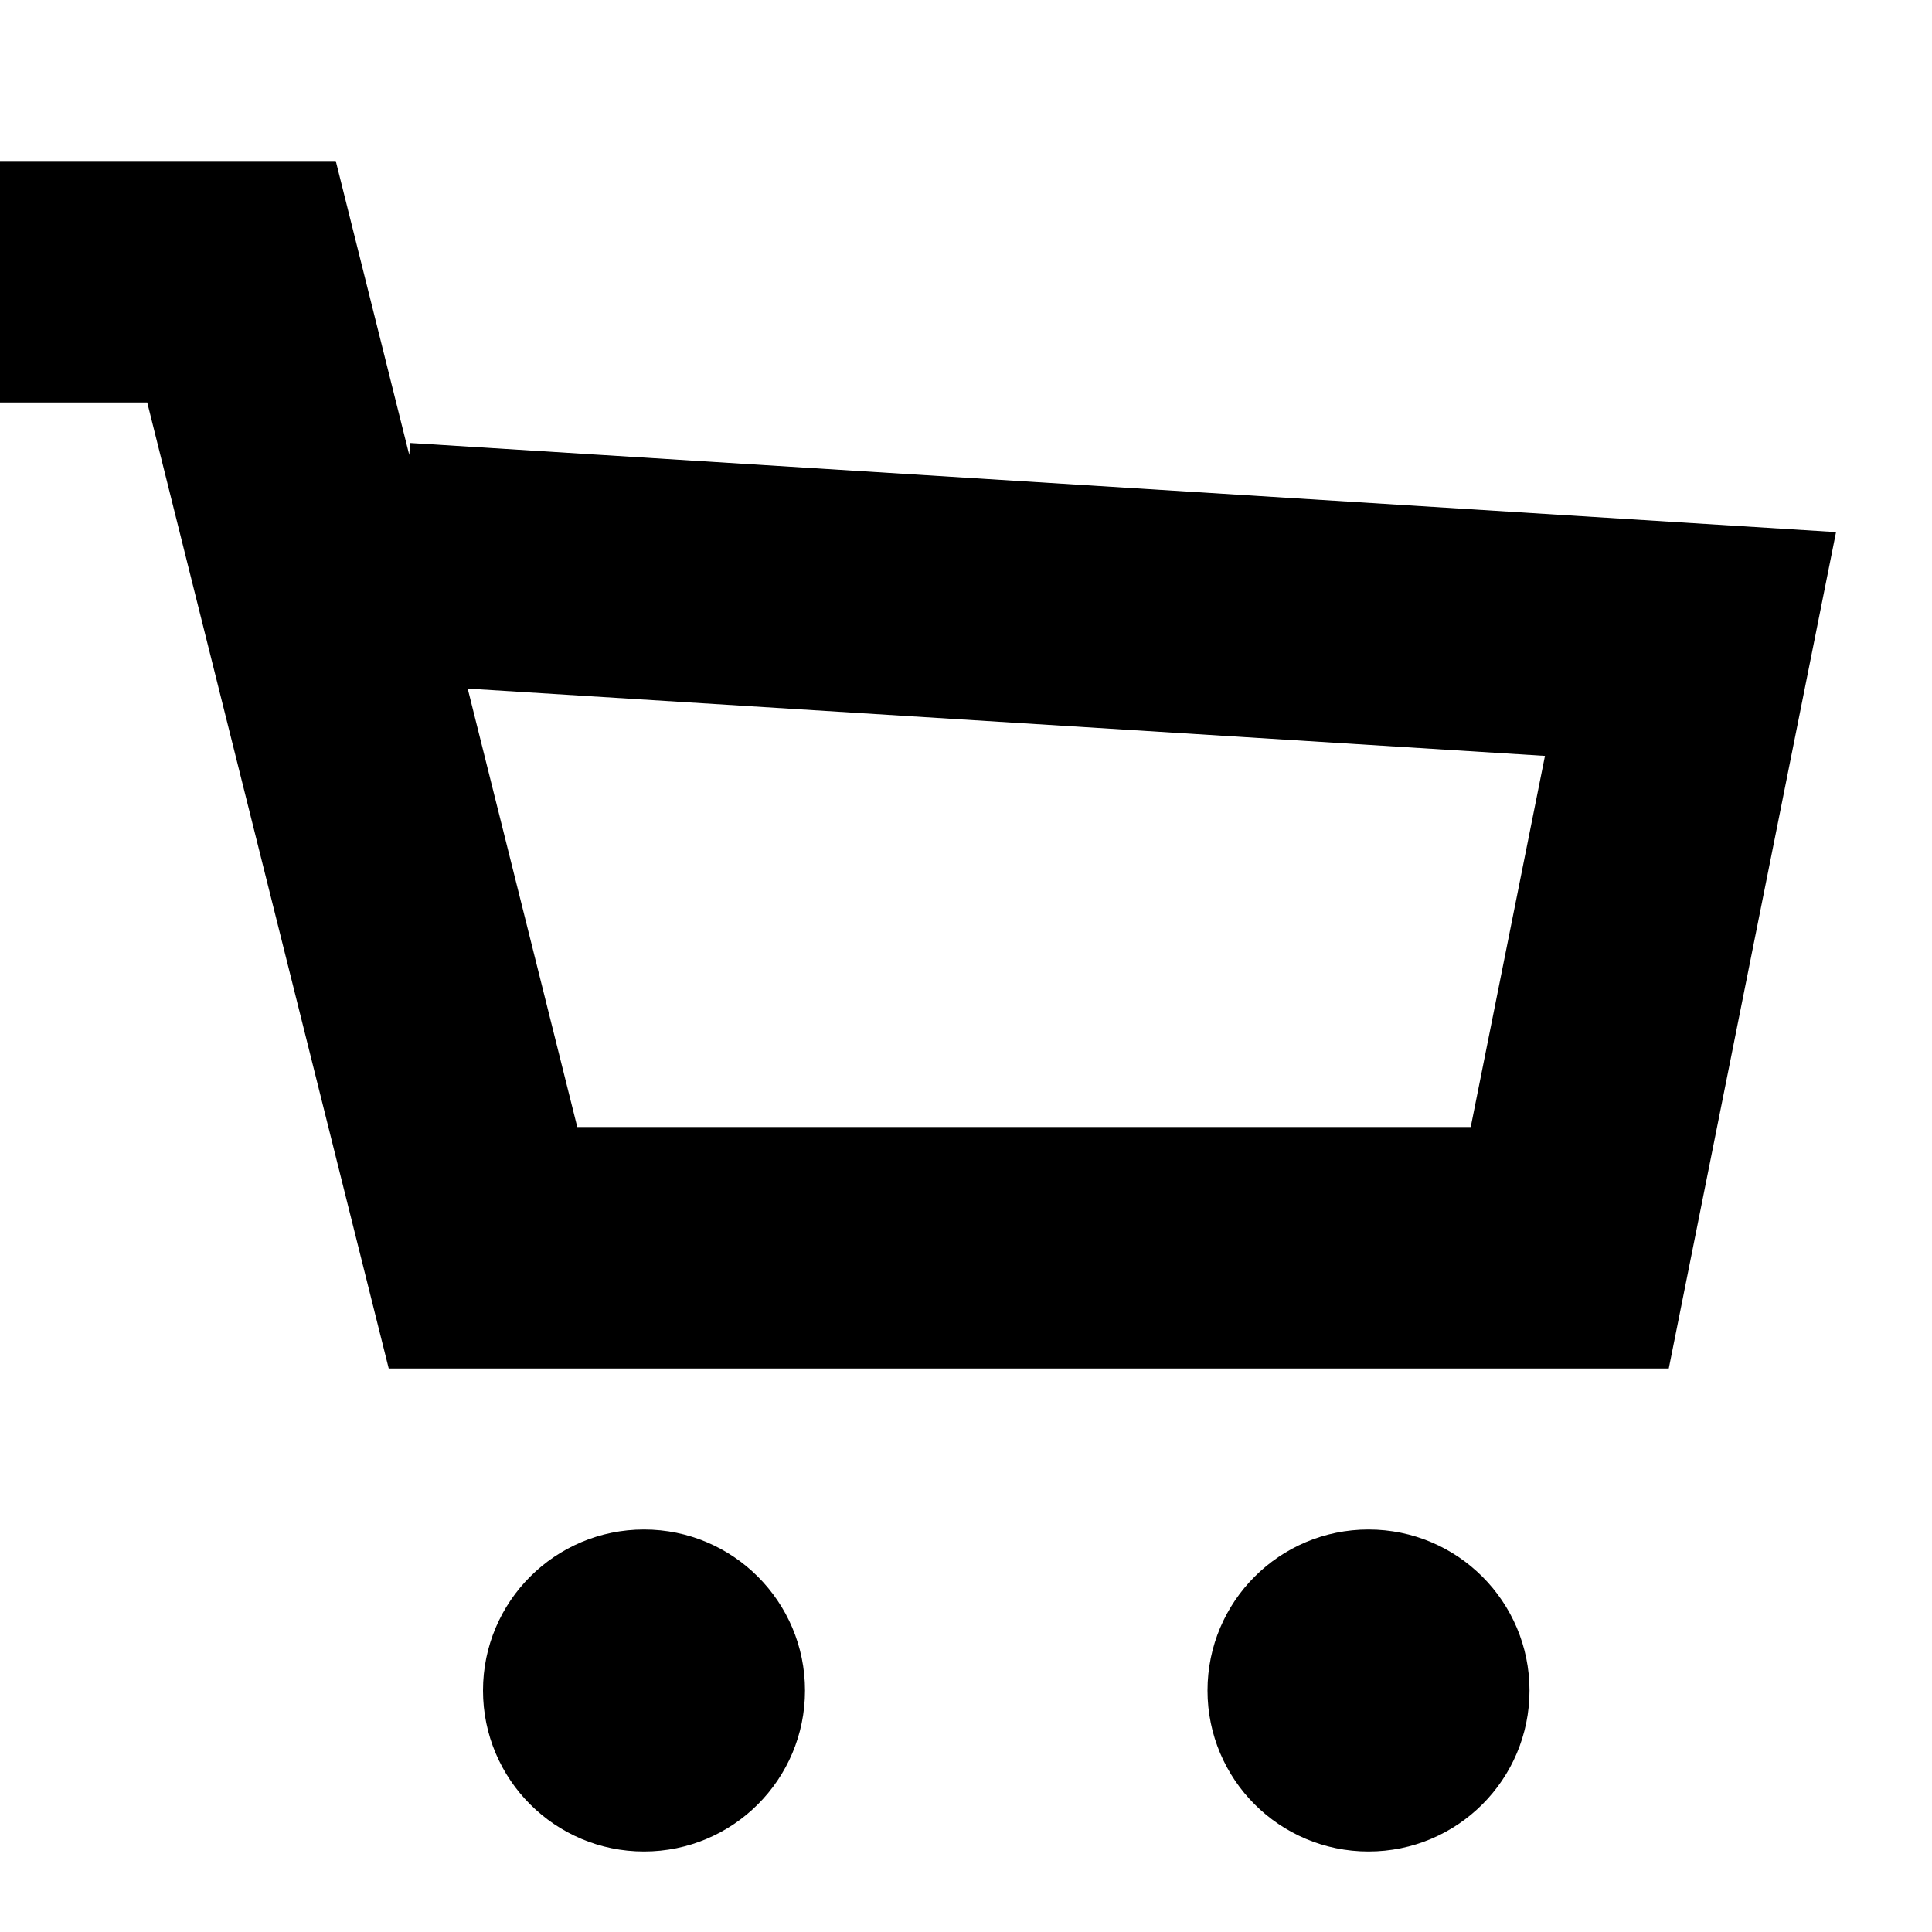 <svg width="24" height="24" viewBox="0 0 24 24" fill="none" xmlns="http://www.w3.org/2000/svg">
<path fill-rule="evenodd" clip-rule="evenodd" d="M1.829 5H0V2H4.171L5.084 5.652L5.094 5.503L22.808 6.61L20.73 17H4.829L1.829 5ZM5.81 8.554L7.171 14H18.27L19.192 9.39L5.81 8.554Z" fill="black"/>
<path d="M8 19C6.895 19 6 19.895 6 21C6 22.105 6.895 23 8 23C9.105 23 10 22.105 10 21C10 19.895 9.105 19 8 19Z" fill="black"/>
<path d="M15 21C15 19.895 15.895 19 17 19C18.105 19 19 19.895 19 21C19 22.105 18.105 23 17 23C15.895 23 15 22.105 15 21Z" fill="black"/>
</svg>
